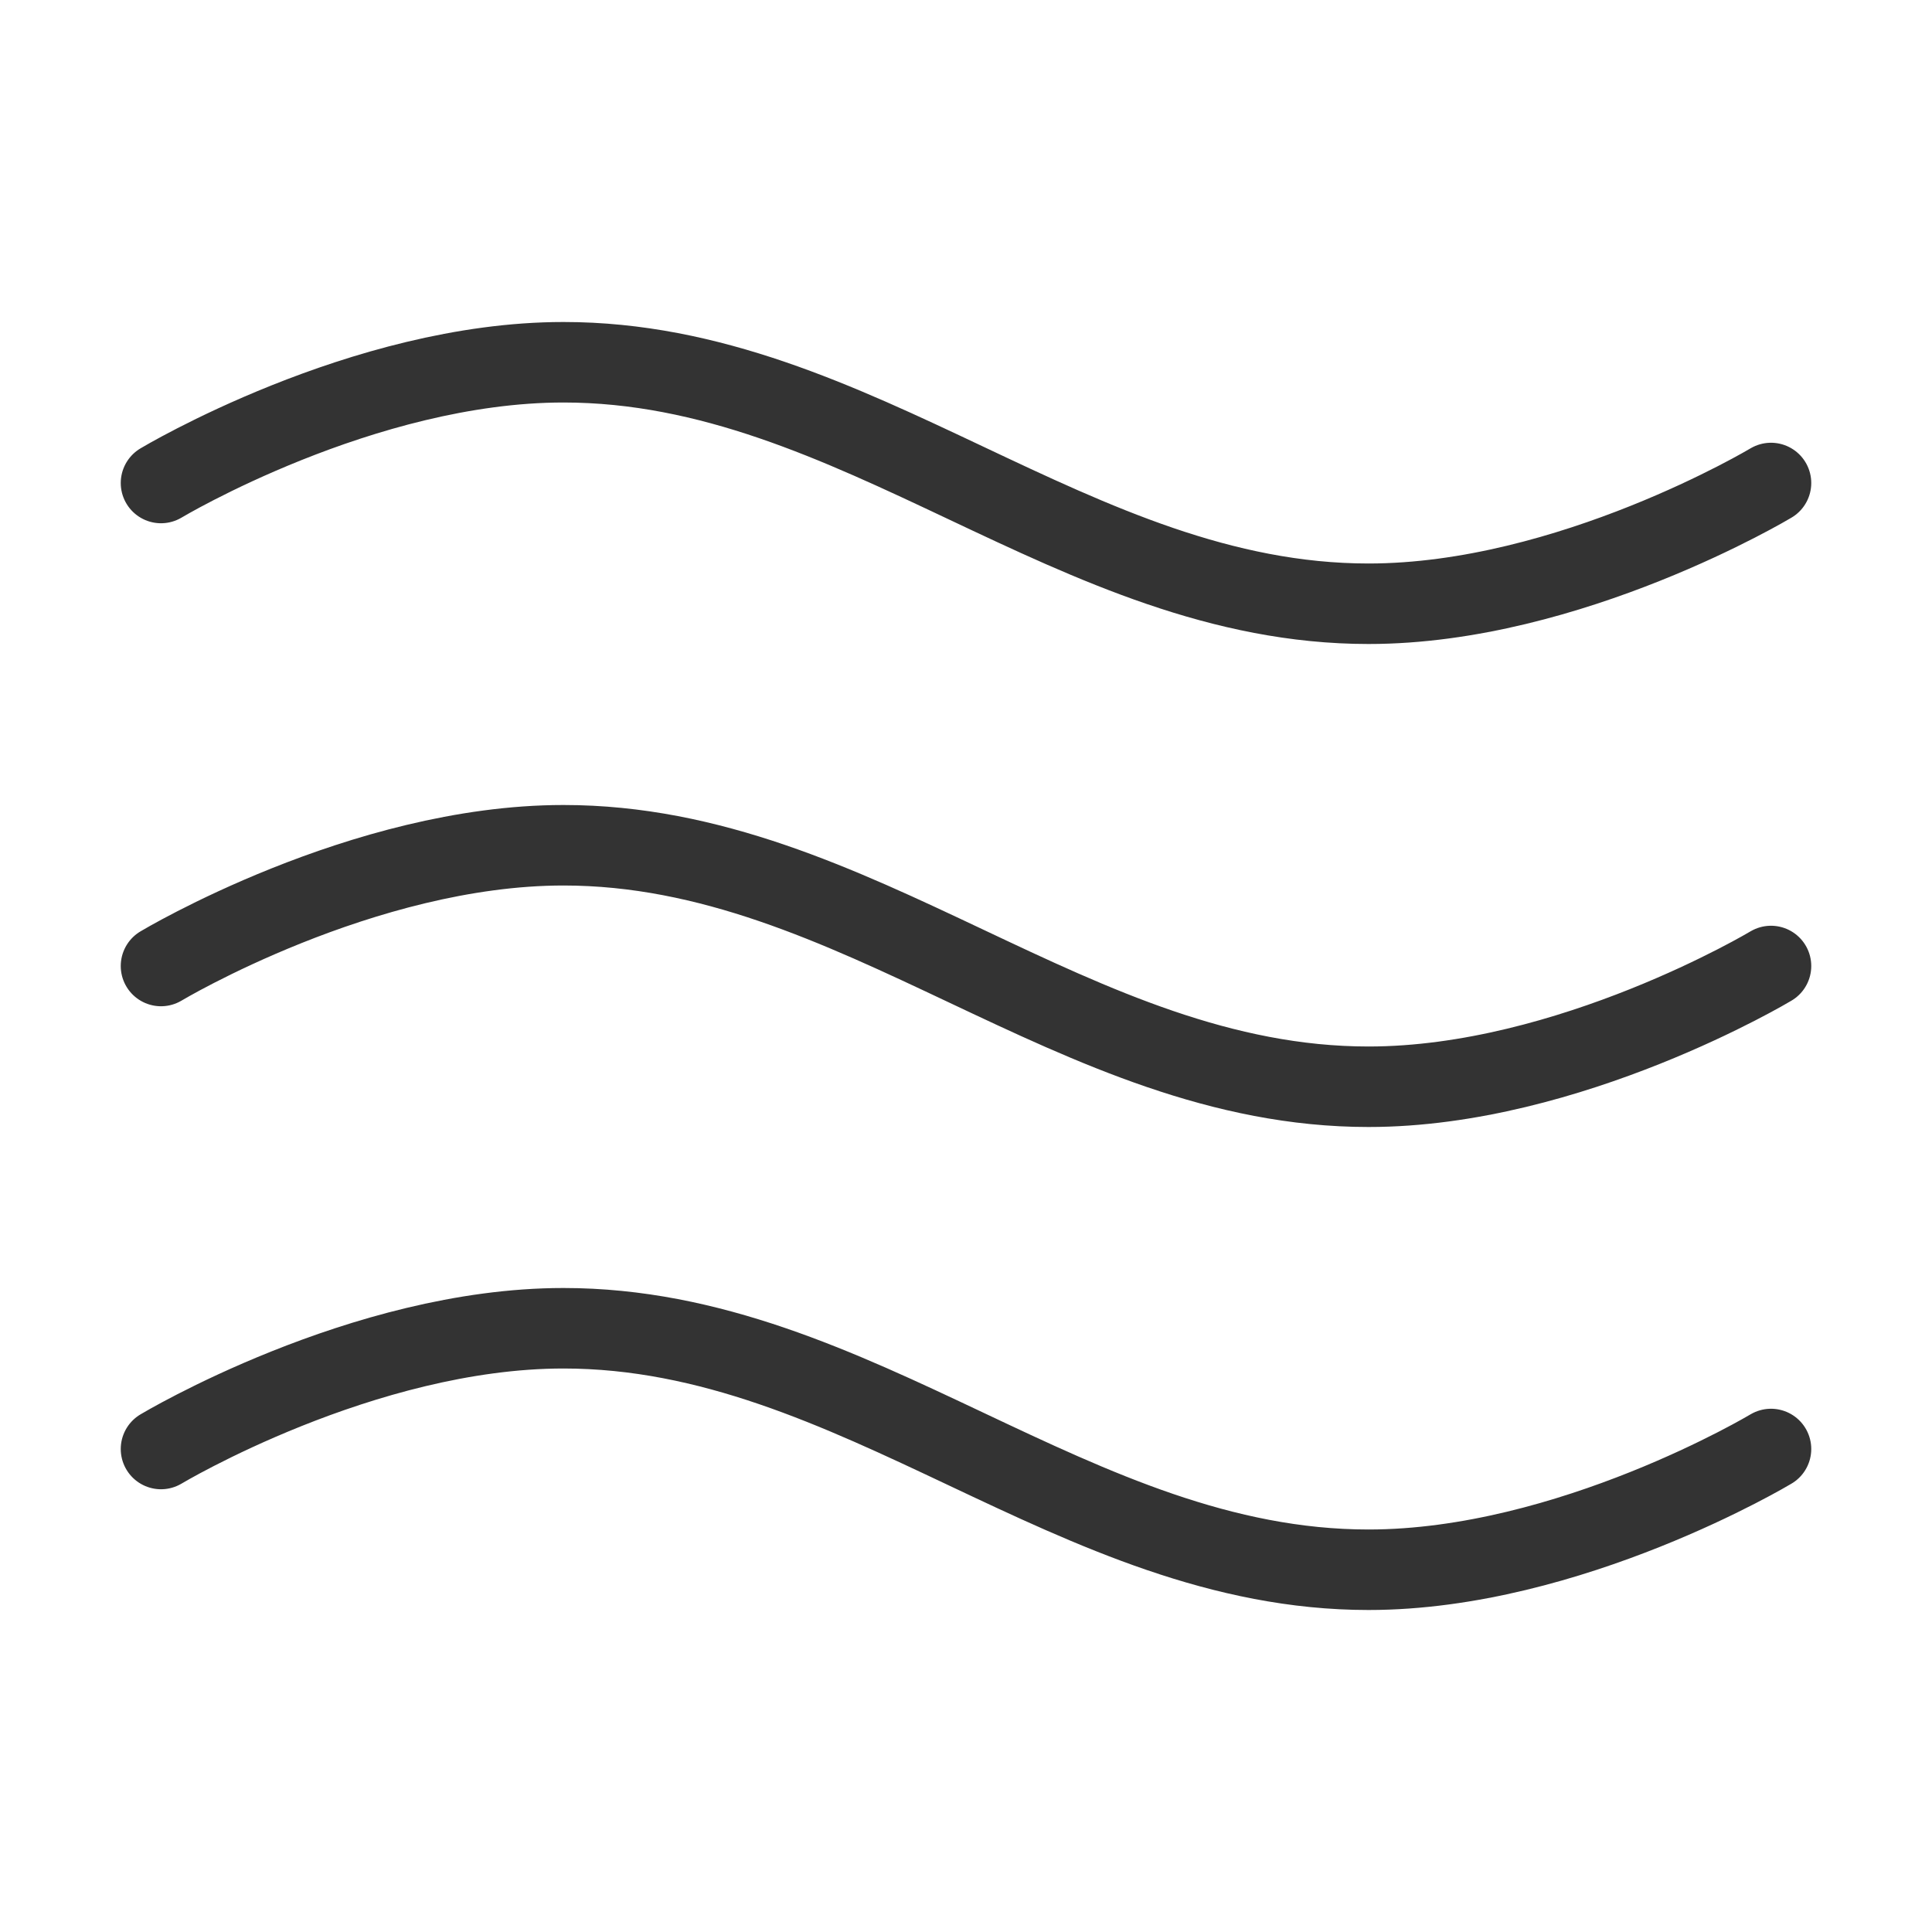 <svg width="48" height="48" viewBox="0 0 48 48" fill="none" xmlns="http://www.w3.org/2000/svg"><path d="M4 36C4 36 9 33 14 33C21.298 33 26.702 39 34 39C39 39 44 36 44 36" stroke="#333" stroke-width="2" stroke-linecap="round" stroke-linejoin="round"/><path d="M4 24C4 24 9 21 14 21C21.298 21 26.702 27 34 27C39 27 44 24 44 24" stroke="#333" stroke-width="2" stroke-linecap="round" stroke-linejoin="round"/><path d="M4 12C4 12 9 9 14 9C21.298 9 26.702 15 34 15C39 15 44 12 44 12" stroke="#333" stroke-width="2" stroke-linecap="round" stroke-linejoin="round"/></svg>